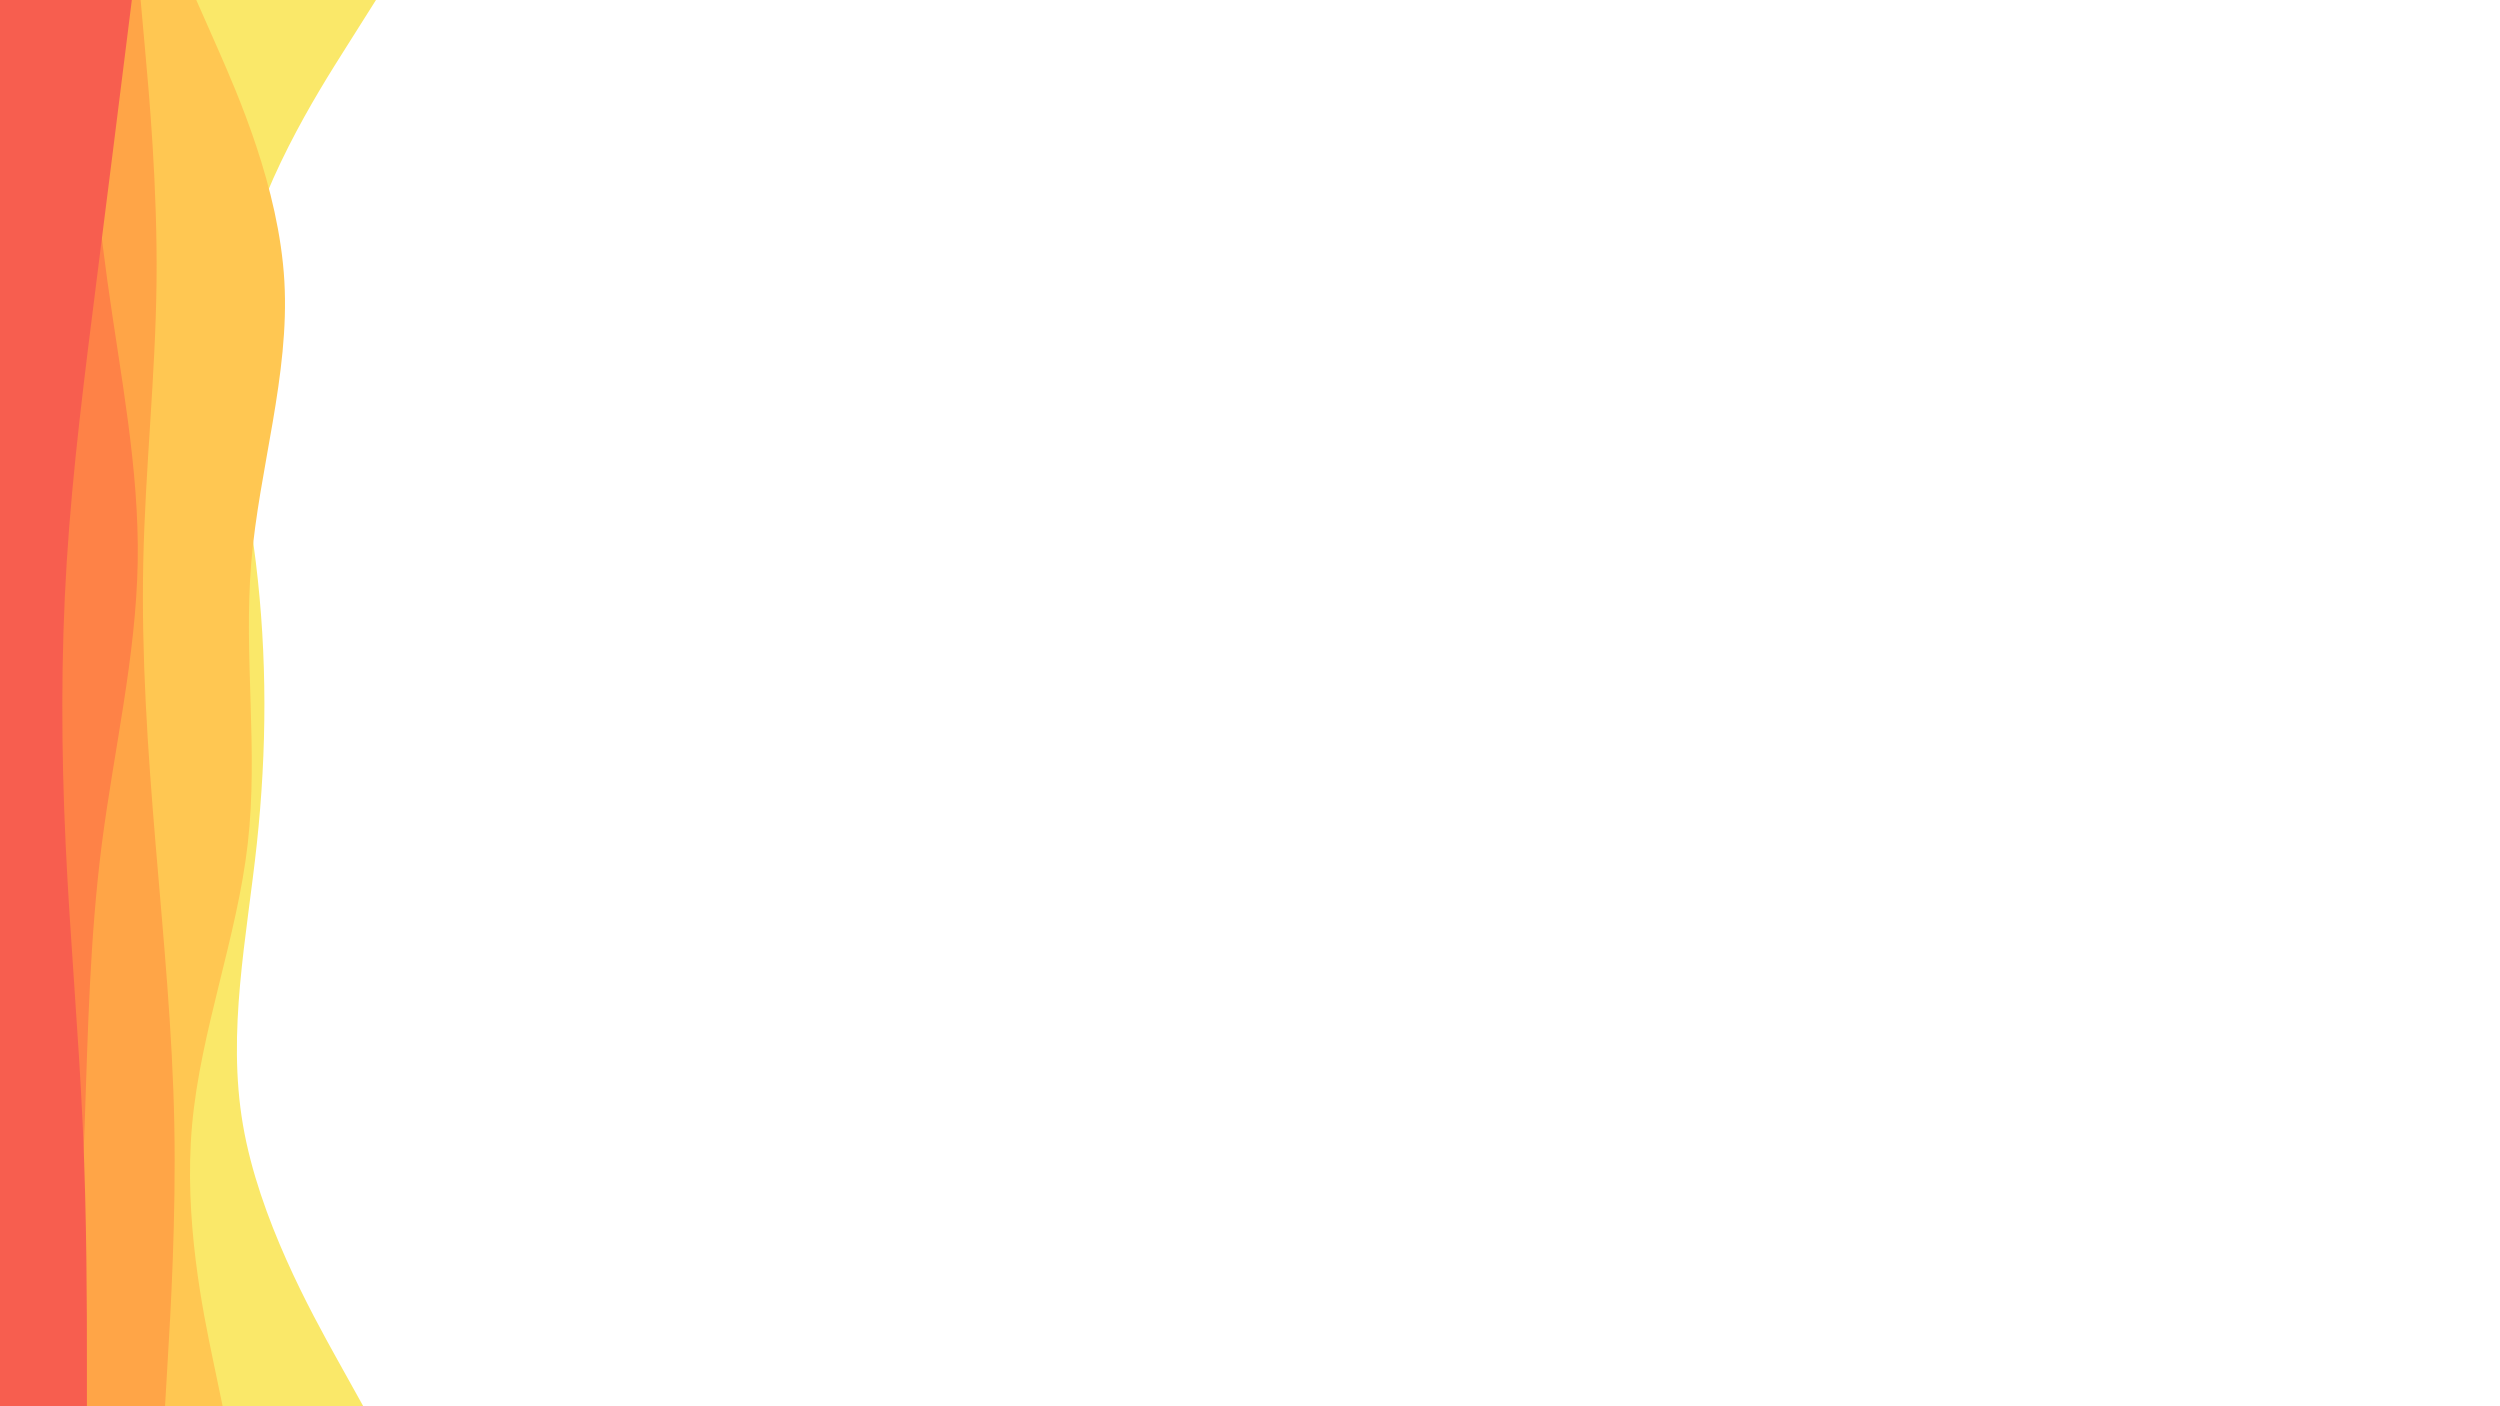 <svg id="visual" viewBox="0 0 2560 1440" width="2560" height="1440" xmlns="http://www.w3.org/2000/svg" xmlns:xlink="http://www.w3.org/1999/xlink" version="1.1"><path d="M385 0L354.7 48C324.3 96 263.7 192 245.2 288C226.7 384 250.3 480 262 576C273.7 672 273.3 768 263 864C252.7 960 232.3 1056 248.8 1152C265.3 1248 318.7 1344 345.3 1392L372 1440L0 1440L0 1392C0 1344 0 1248 0 1152C0 1056 0 960 0 864C0 768 0 672 0 576C0 480 0 384 0 288C0 192 0 96 0 48L0 0Z" fill="#fae869"></path><path d="M201 0L222.2 48C243.3 96 285.7 192 291.2 288C296.7 384 265.3 480 257.3 576C249.3 672 264.7 768 253.7 864C242.7 960 205.3 1056 196.7 1152C188 1248 208 1344 218 1392L228 1440L0 1440L0 1392C0 1344 0 1248 0 1152C0 1056 0 960 0 864C0 768 0 672 0 576C0 480 0 384 0 288C0 192 0 96 0 48L0 0Z" fill="#ffc752"></path><path d="M144 0L148.3 48C152.7 96 161.3 192 160.3 288C159.3 384 148.7 480 146.7 576C144.7 672 151.3 768 159.3 864C167.3 960 176.7 1056 178.5 1152C180.3 1248 174.7 1344 171.8 1392L169 1440L0 1440L0 1392C0 1344 0 1248 0 1152C0 1056 0 960 0 864C0 768 0 672 0 576C0 480 0 384 0 288C0 192 0 96 0 48L0 0Z" fill="#ffa547"></path><path d="M82 0L85.7 48C89.3 96 96.7 192 110 288C123.3 384 142.7 480 141 576C139.3 672 116.7 768 104.3 864C92 960 90 1056 86.7 1152C83.3 1248 78.7 1344 76.3 1392L74 1440L0 1440L0 1392C0 1344 0 1248 0 1152C0 1056 0 960 0 864C0 768 0 672 0 576C0 480 0 384 0 288C0 192 0 96 0 48L0 0Z" fill="#fe8247"></path><path d="M135 0L129 48C123 96 111 192 98.8 288C86.7 384 74.3 480 68.3 576C62.3 672 62.7 768 67.2 864C71.7 960 80.3 1056 84.7 1152C89 1248 89 1344 89 1392L89 1440L0 1440L0 1392C0 1344 0 1248 0 1152C0 1056 0 960 0 864C0 768 0 672 0 576C0 480 0 384 0 288C0 192 0 96 0 48L0 0Z" fill="#f75e4f"></path></svg>